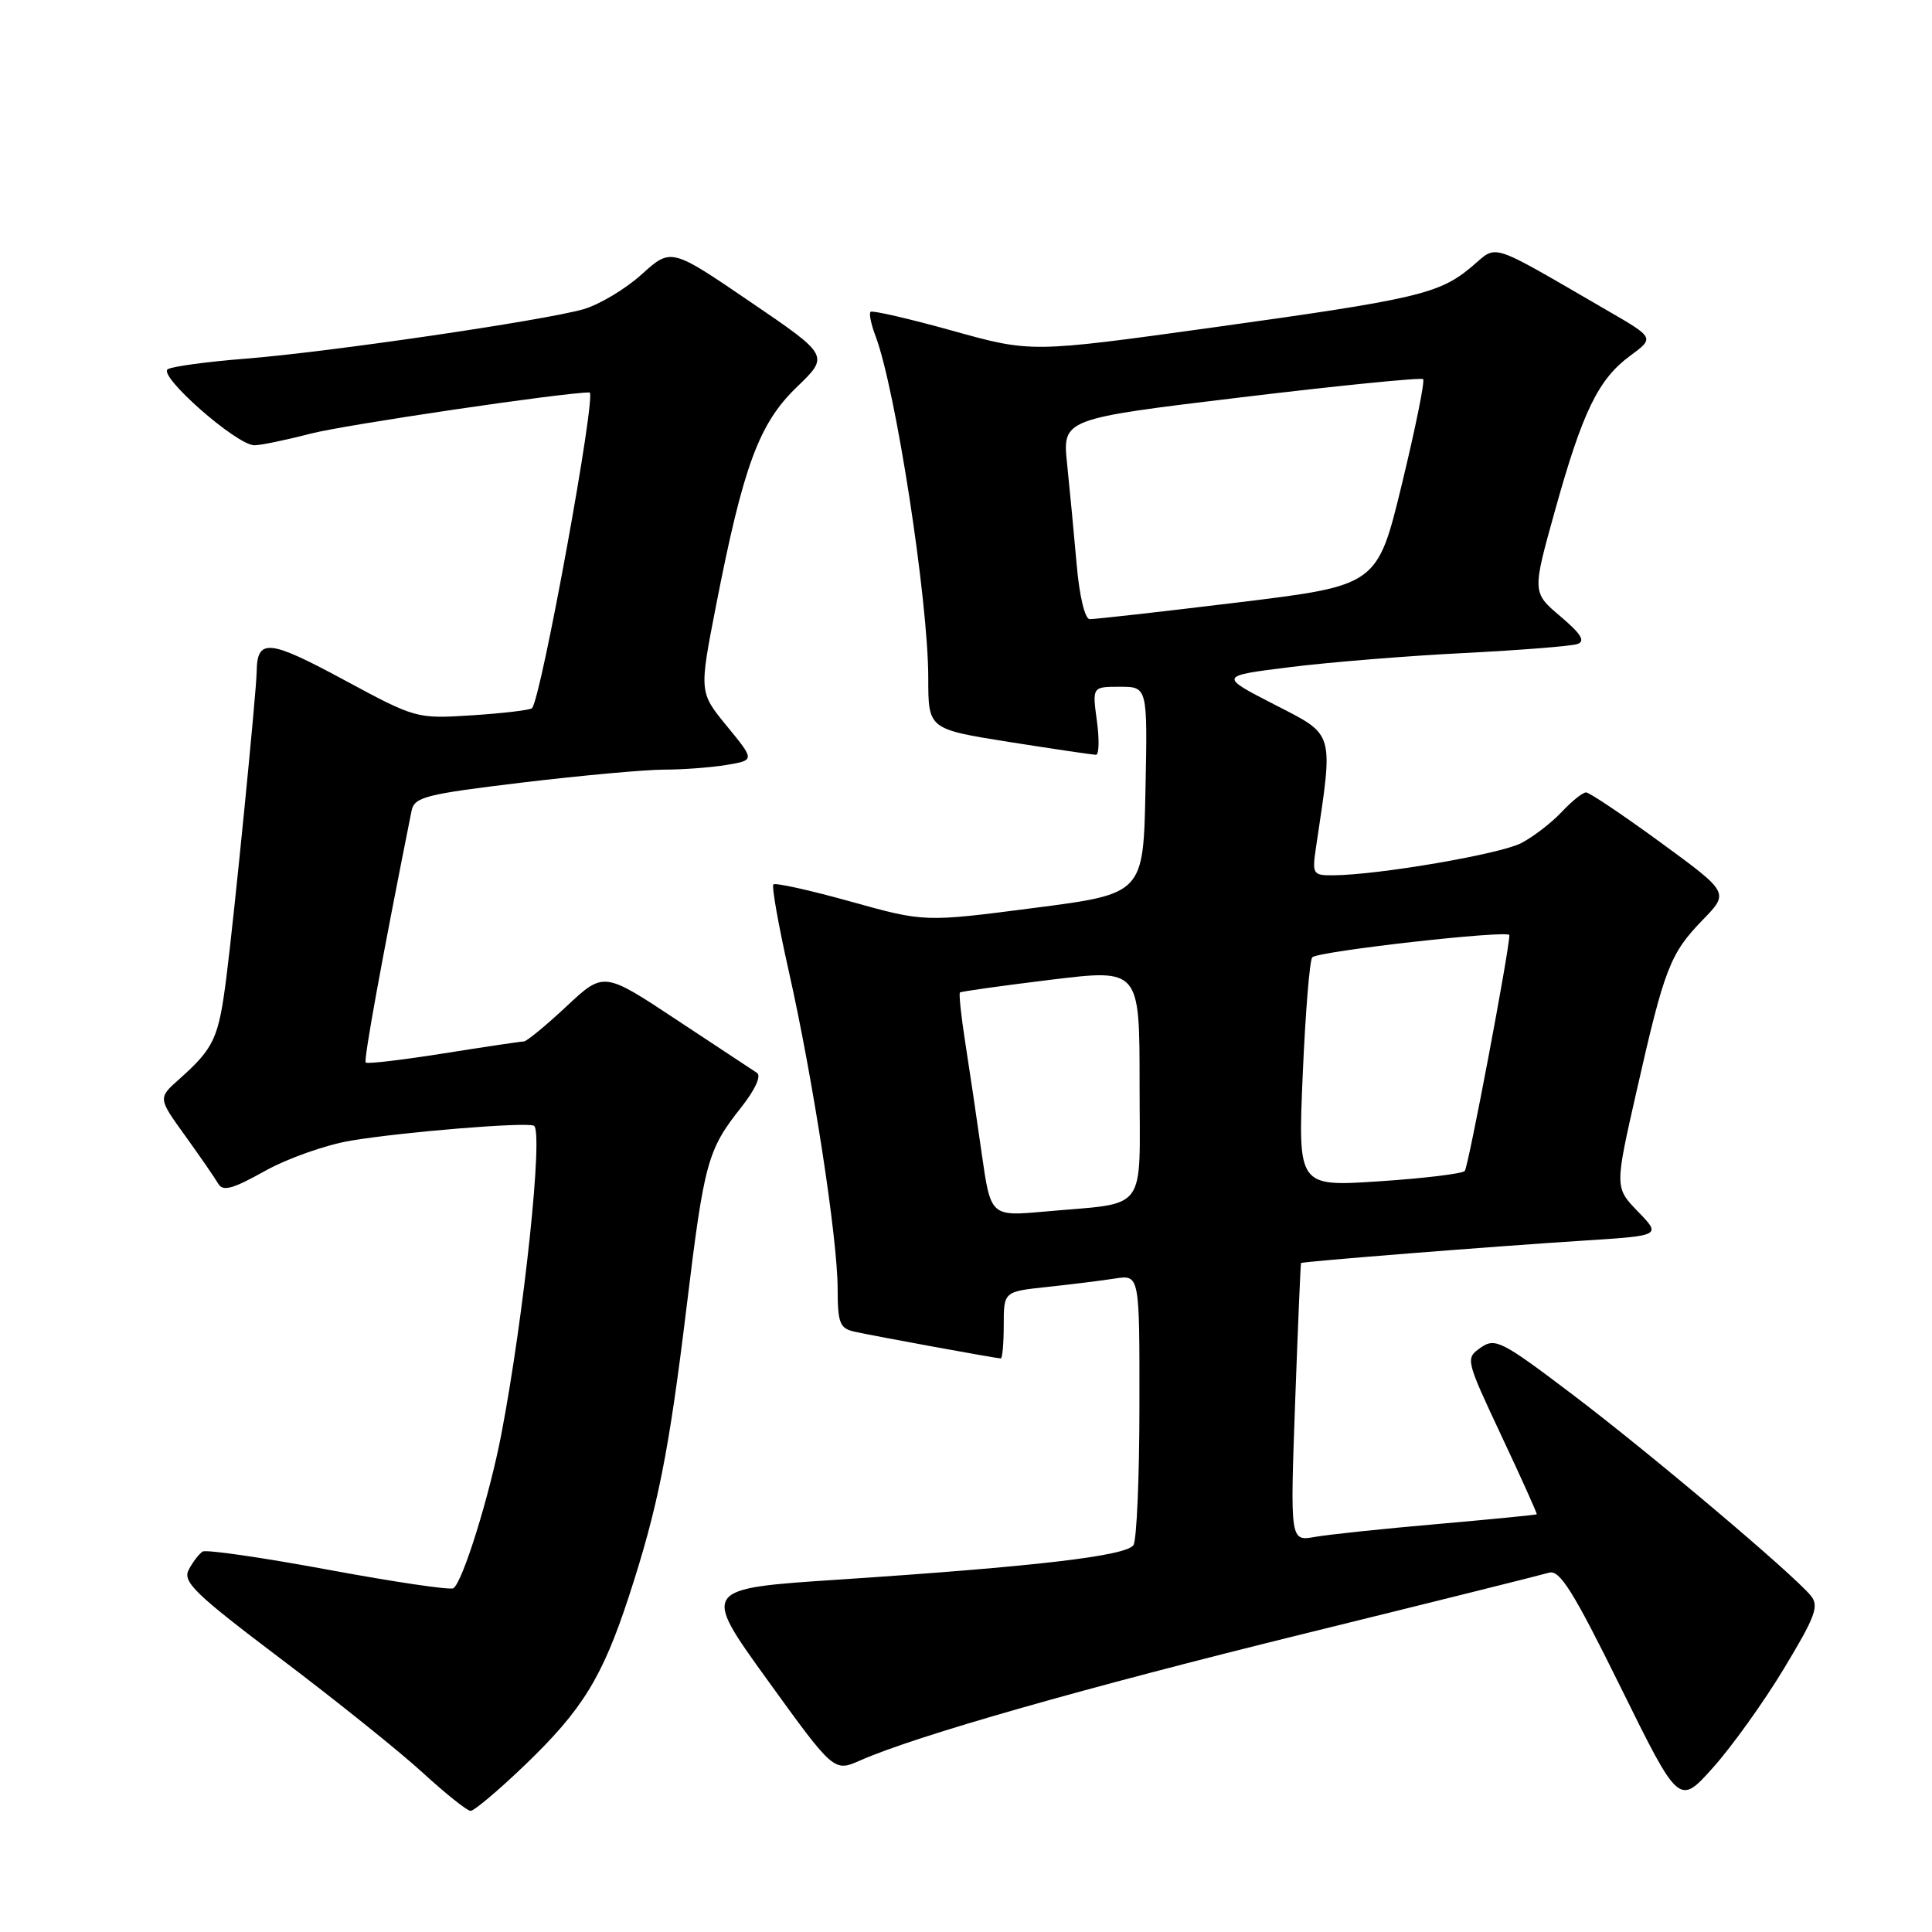 <?xml version="1.0" encoding="UTF-8" standalone="no"?>
<!DOCTYPE svg PUBLIC "-//W3C//DTD SVG 1.1//EN" "http://www.w3.org/Graphics/SVG/1.1/DTD/svg11.dtd" >
<svg xmlns="http://www.w3.org/2000/svg" xmlns:xlink="http://www.w3.org/1999/xlink" version="1.1" viewBox="0 0 256 256">
 <g >
 <path fill="currentColor"
d=" M 69.58 233.85 C 77.17 226.56 79.83 222.24 83.34 211.50 C 87.18 199.75 88.63 192.45 90.97 173.23 C 93.31 153.96 93.74 152.38 98.19 146.76 C 100.05 144.41 100.91 142.55 100.30 142.16 C 99.74 141.80 94.94 138.63 89.64 135.12 C 79.99 128.73 79.99 128.73 75.04 133.37 C 72.32 135.91 69.78 138.00 69.41 138.00 C 69.04 138.00 64.26 138.71 58.79 139.58 C 53.31 140.45 48.66 141.00 48.46 140.79 C 48.16 140.49 50.61 127.06 54.53 107.45 C 54.90 105.61 56.33 105.24 69.22 103.69 C 77.07 102.75 85.53 101.98 88.00 101.98 C 90.47 101.98 94.19 101.70 96.26 101.36 C 100.02 100.73 100.02 100.73 96.33 96.23 C 92.64 91.73 92.64 91.73 94.86 80.34 C 98.48 61.77 100.56 56.13 105.56 51.31 C 109.90 47.13 109.90 47.13 99.41 39.99 C 88.92 32.84 88.92 32.84 85.03 36.35 C 82.89 38.29 79.42 40.36 77.32 40.97 C 72.06 42.48 43.45 46.67 32.50 47.53 C 27.55 47.92 22.94 48.54 22.25 48.91 C 20.79 49.69 31.35 59.00 33.71 59.00 C 34.54 59.00 37.89 58.31 41.16 57.46 C 45.72 56.28 74.64 52.01 78.12 52.00 C 79.10 52.00 71.70 92.64 70.49 93.84 C 70.24 94.09 66.69 94.51 62.59 94.78 C 55.16 95.25 55.13 95.24 45.45 90.02 C 35.60 84.71 34.07 84.58 34.01 89.00 C 33.98 91.64 31.05 121.21 30.01 129.39 C 28.97 137.59 28.40 138.84 23.74 143.00 C 20.93 145.50 20.93 145.50 24.54 150.50 C 26.52 153.25 28.49 156.11 28.92 156.85 C 29.52 157.91 30.83 157.55 35.09 155.17 C 38.07 153.50 43.20 151.69 46.50 151.14 C 53.45 149.98 69.63 148.66 70.74 149.16 C 72.03 149.74 69.45 174.25 66.44 189.99 C 64.87 198.20 61.29 209.70 60.07 210.45 C 59.65 210.72 52.19 209.61 43.50 208.00 C 34.81 206.39 27.32 205.30 26.85 205.59 C 26.39 205.88 25.56 206.95 25.02 207.97 C 24.15 209.59 25.76 211.15 37.26 219.84 C 44.54 225.34 52.98 232.11 56.00 234.88 C 59.02 237.65 61.88 239.93 62.34 239.95 C 62.80 239.98 66.06 237.23 69.58 233.85 Z  M 236.38 221.10 C 240.57 214.16 241.07 212.79 239.93 211.42 C 237.48 208.47 218.54 192.48 208.34 184.76 C 198.97 177.66 198.12 177.23 196.20 178.57 C 194.16 180.00 194.19 180.11 198.95 190.26 C 201.60 195.89 203.70 200.57 203.63 200.65 C 203.56 200.73 197.65 201.31 190.50 201.94 C 183.35 202.56 176.03 203.33 174.23 203.65 C 170.95 204.23 170.95 204.23 171.61 185.87 C 171.98 175.76 172.33 167.44 172.39 167.36 C 172.55 167.16 197.85 165.15 209.82 164.39 C 220.13 163.73 220.13 163.73 217.04 160.54 C 213.95 157.35 213.95 157.35 216.89 144.43 C 220.55 128.26 221.30 126.35 225.62 121.89 C 229.13 118.28 229.13 118.28 220.05 111.64 C 215.05 107.99 210.60 105.00 210.16 105.00 C 209.71 105.00 208.26 106.17 206.92 107.60 C 205.59 109.02 203.18 110.88 201.56 111.72 C 198.74 113.18 182.64 115.94 176.66 115.98 C 173.95 116.00 173.85 115.84 174.38 112.25 C 176.70 96.73 176.92 97.50 168.86 93.35 C 161.50 89.57 161.50 89.57 171.00 88.39 C 176.22 87.74 186.57 86.90 194.00 86.53 C 201.43 86.15 208.18 85.62 209.00 85.34 C 210.11 84.97 209.52 84.01 206.76 81.67 C 203.02 78.50 203.02 78.50 206.05 67.63 C 209.71 54.51 211.78 50.25 216.02 47.13 C 219.24 44.76 219.24 44.76 212.87 41.08 C 196.97 31.87 198.53 32.38 195.02 35.33 C 190.71 38.95 187.81 39.63 160.57 43.41 C 136.63 46.73 136.63 46.73 126.19 43.82 C 120.45 42.22 115.57 41.10 115.35 41.32 C 115.13 41.54 115.42 42.97 116.00 44.49 C 118.68 51.54 123.00 79.55 123.00 89.86 C 123.00 96.61 123.00 96.61 133.75 98.32 C 139.66 99.25 144.83 100.02 145.23 100.01 C 145.63 100.00 145.68 97.97 145.34 95.50 C 144.73 91.00 144.73 91.00 148.39 91.00 C 152.06 91.00 152.06 91.00 151.78 104.72 C 151.50 118.44 151.50 118.44 137.00 120.31 C 122.50 122.19 122.50 122.19 112.71 119.46 C 107.33 117.96 102.73 116.94 102.48 117.19 C 102.23 117.44 103.15 122.60 104.51 128.66 C 107.72 142.89 110.98 164.06 110.99 170.73 C 111.00 175.34 111.27 176.02 113.25 176.46 C 115.92 177.05 132.05 180.00 132.61 180.00 C 132.82 180.00 133.00 178.01 133.00 175.57 C 133.00 171.14 133.00 171.14 138.75 170.53 C 141.91 170.19 145.96 169.69 147.75 169.41 C 151.00 168.91 151.00 168.91 150.98 186.20 C 150.98 195.72 150.62 204.05 150.19 204.73 C 149.27 206.17 137.19 207.58 111.22 209.30 C 92.95 210.50 92.95 210.50 101.72 222.65 C 110.50 234.80 110.50 234.80 114.00 233.26 C 121.35 230.01 143.63 223.66 173.00 216.43 C 189.78 212.30 204.29 208.68 205.25 208.39 C 206.67 207.97 208.45 210.82 214.74 223.56 C 222.48 239.25 222.48 239.25 226.99 234.21 C 229.47 231.44 233.70 225.54 236.38 221.10 Z  M 130.08 152.84 C 129.43 148.25 128.45 141.63 127.90 138.13 C 127.35 134.63 127.04 131.65 127.20 131.51 C 127.37 131.37 132.79 130.61 139.25 129.82 C 151.00 128.39 151.00 128.39 151.00 143.61 C 151.00 161.04 152.31 159.28 138.39 160.54 C 131.27 161.18 131.27 161.18 130.08 152.84 Z  M 172.62 142.37 C 172.97 134.19 173.54 127.21 173.88 126.85 C 174.65 126.04 200.00 123.19 200.00 123.91 C 200.00 125.88 194.56 154.63 194.09 155.16 C 193.77 155.52 188.66 156.14 182.74 156.53 C 171.98 157.24 171.98 157.24 172.62 142.37 Z  M 142.66 74.75 C 142.31 70.76 141.74 64.80 141.40 61.50 C 140.77 55.50 140.77 55.50 164.45 52.65 C 177.47 51.08 188.33 50.00 188.57 50.24 C 188.82 50.49 187.55 56.74 185.76 64.14 C 182.50 77.58 182.50 77.58 164.00 79.83 C 153.82 81.07 145.00 82.06 144.39 82.04 C 143.75 82.02 143.02 78.96 142.66 74.75 Z "/>
</g>
</svg>